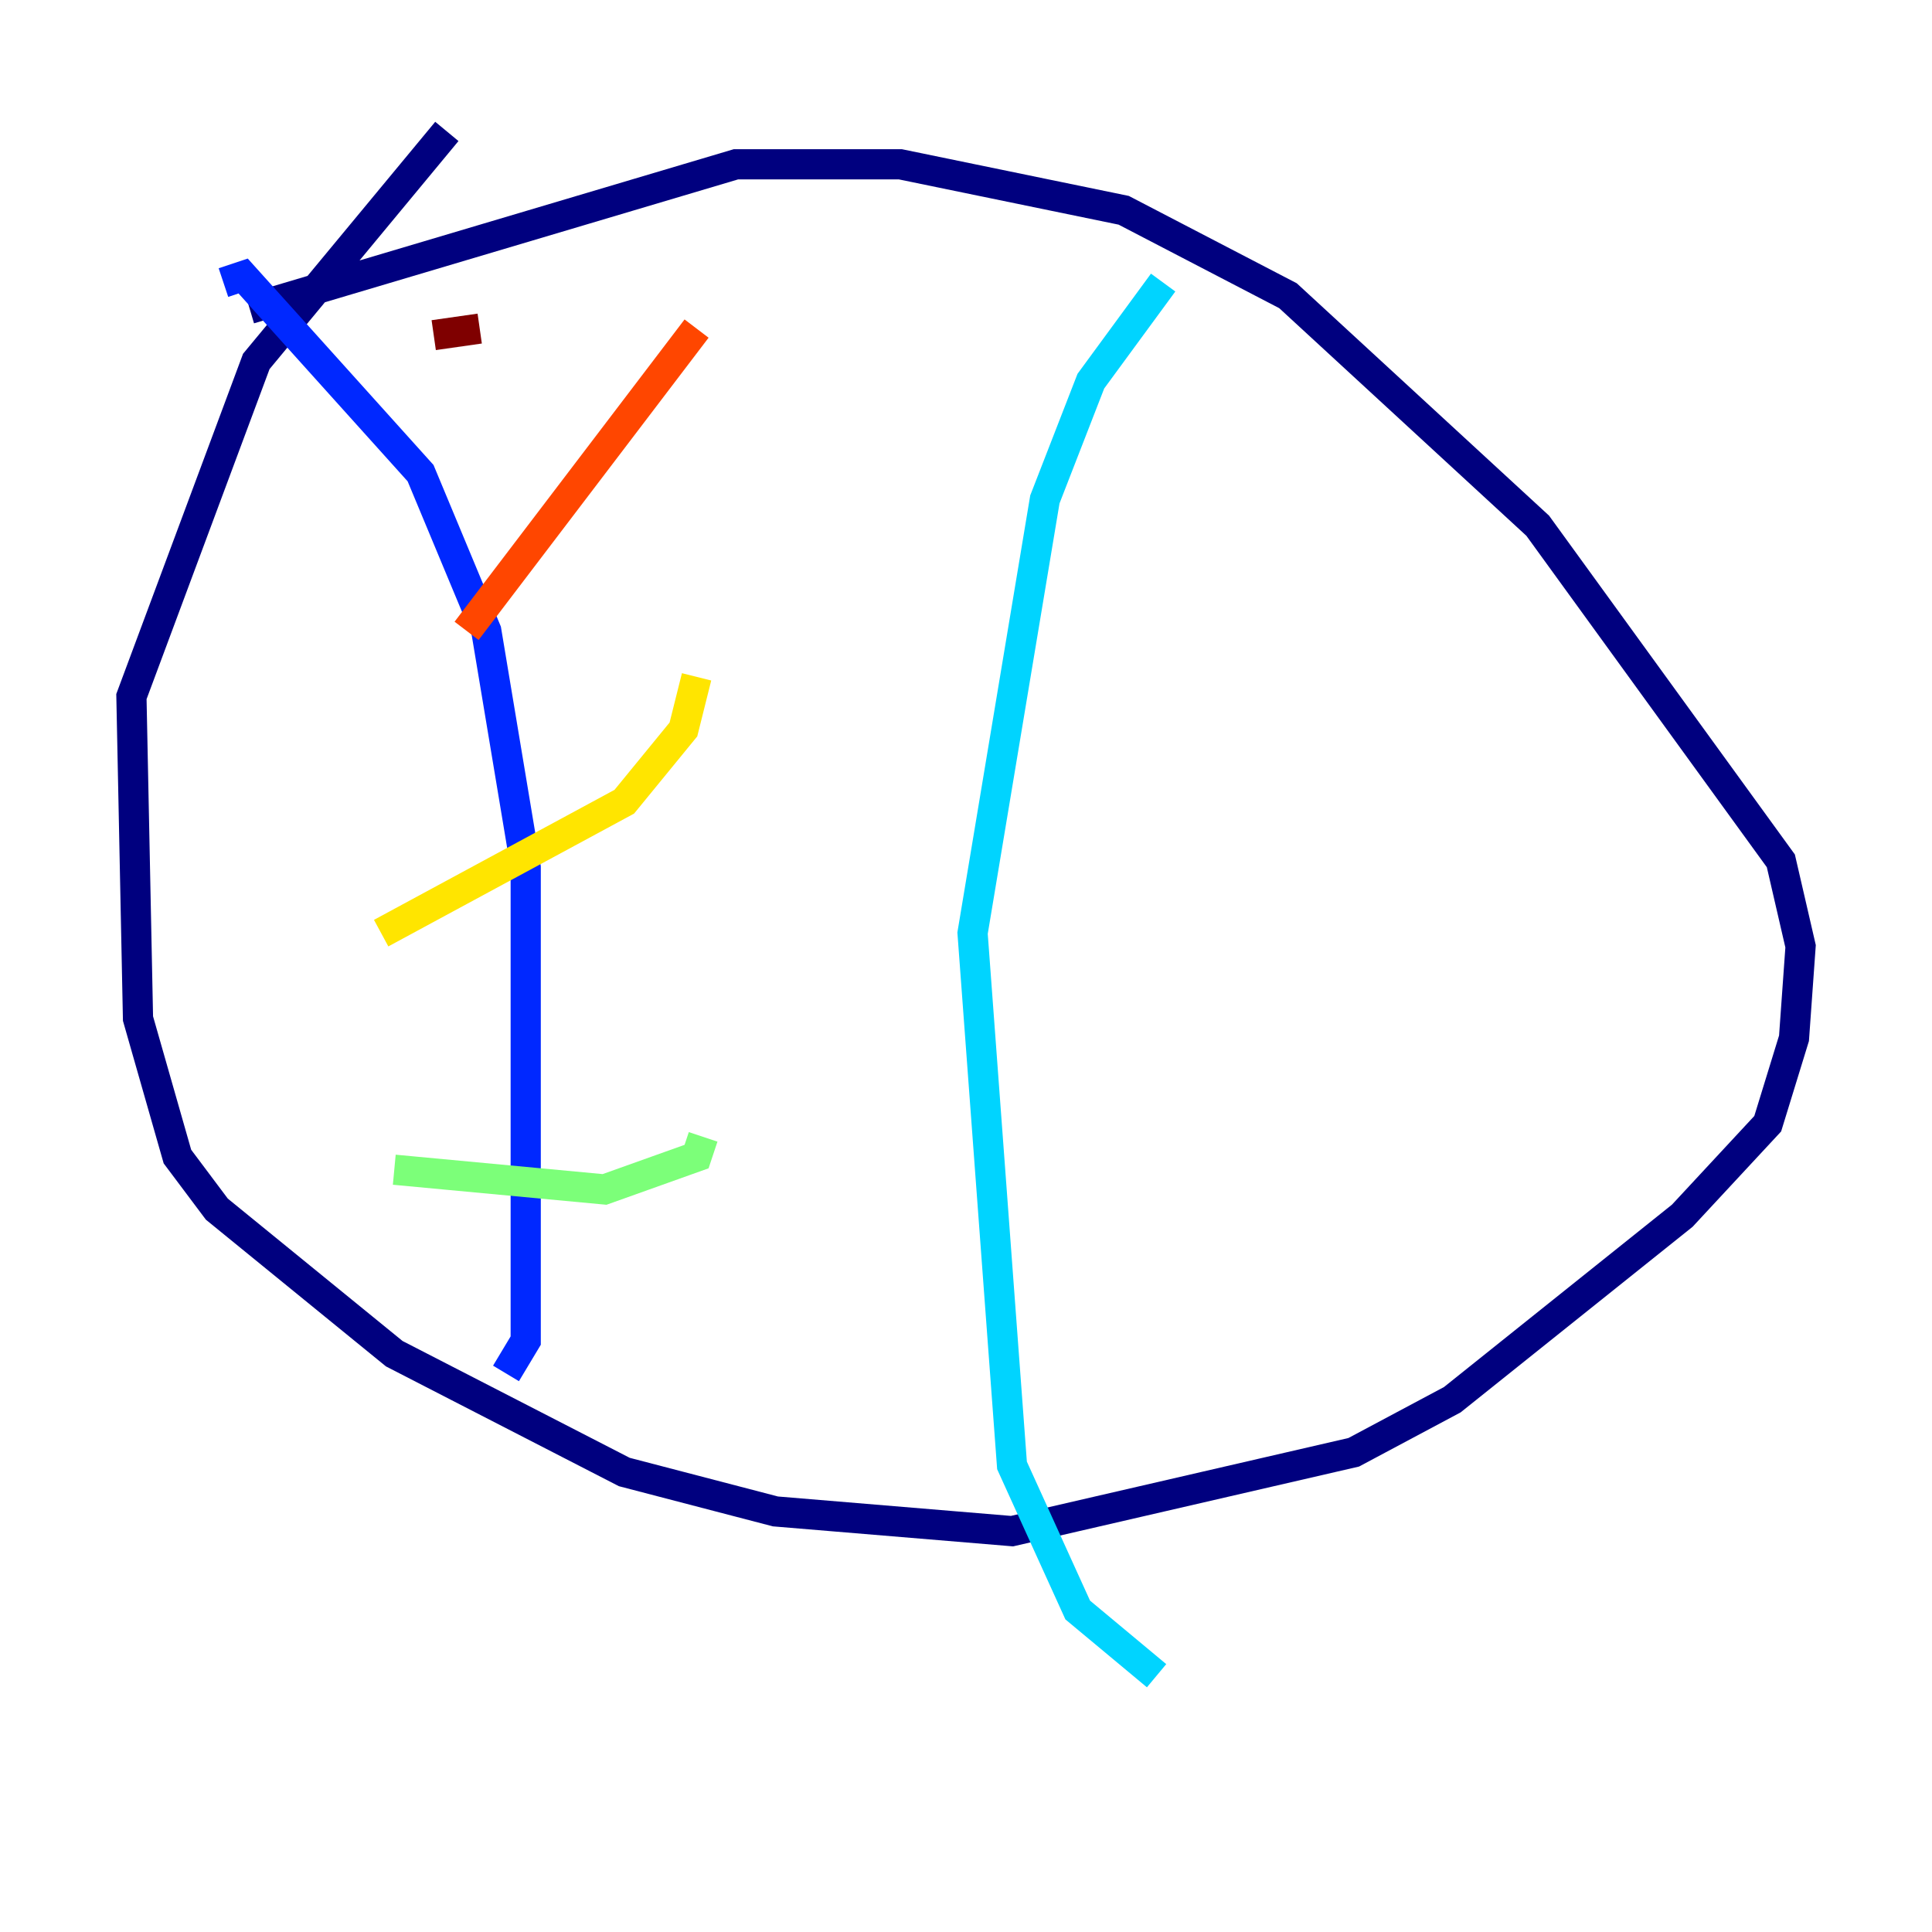 <?xml version="1.0" encoding="utf-8" ?>
<svg baseProfile="tiny" height="128" version="1.2" viewBox="0,0,128,128" width="128" xmlns="http://www.w3.org/2000/svg" xmlns:ev="http://www.w3.org/2001/xml-events" xmlns:xlink="http://www.w3.org/1999/xlink"><defs /><polyline fill="none" points="29.605,8.707 16.98,23.946 8.707,46.15 9.143,67.483 11.755,76.626 14.367,80.109 26.122,89.687 41.361,97.524 51.374,100.136 67.048,101.442 89.687,96.218 96.218,92.735 111.456,80.544 117.116,74.449 118.857,68.789 119.293,62.694 117.986,57.034 101.878,34.83 85.333,19.592 74.449,13.932 59.646,10.884 48.762,10.884 16.544,20.463" stroke="#00007f" stroke-width="2" /><polyline fill="none" points="14.803,18.721 16.109,18.286 27.864,31.347 32.218,41.796 34.83,57.469 34.83,88.816 33.524,90.993" stroke="#0028ff" stroke-width="2" /><polyline fill="none" points="77.061,18.721 72.272,25.252 69.225,33.088 64.435,61.823 67.048,97.088 71.401,106.667 76.626,111.02" stroke="#00d4ff" stroke-width="2" /><polyline fill="none" points="26.122,77.497 40.054,78.803 46.15,76.626 46.585,75.32" stroke="#7cff79" stroke-width="2" /><polyline fill="none" points="25.252,61.823 41.361,53.116 45.279,48.327 46.15,44.843" stroke="#ffe500" stroke-width="2" /><polyline fill="none" points="30.912,41.796 46.15,21.769" stroke="#ff4600" stroke-width="2" /><polyline fill="none" points="28.735,22.204 31.782,21.769" stroke="#7f0000" stroke-width="2" /></svg>